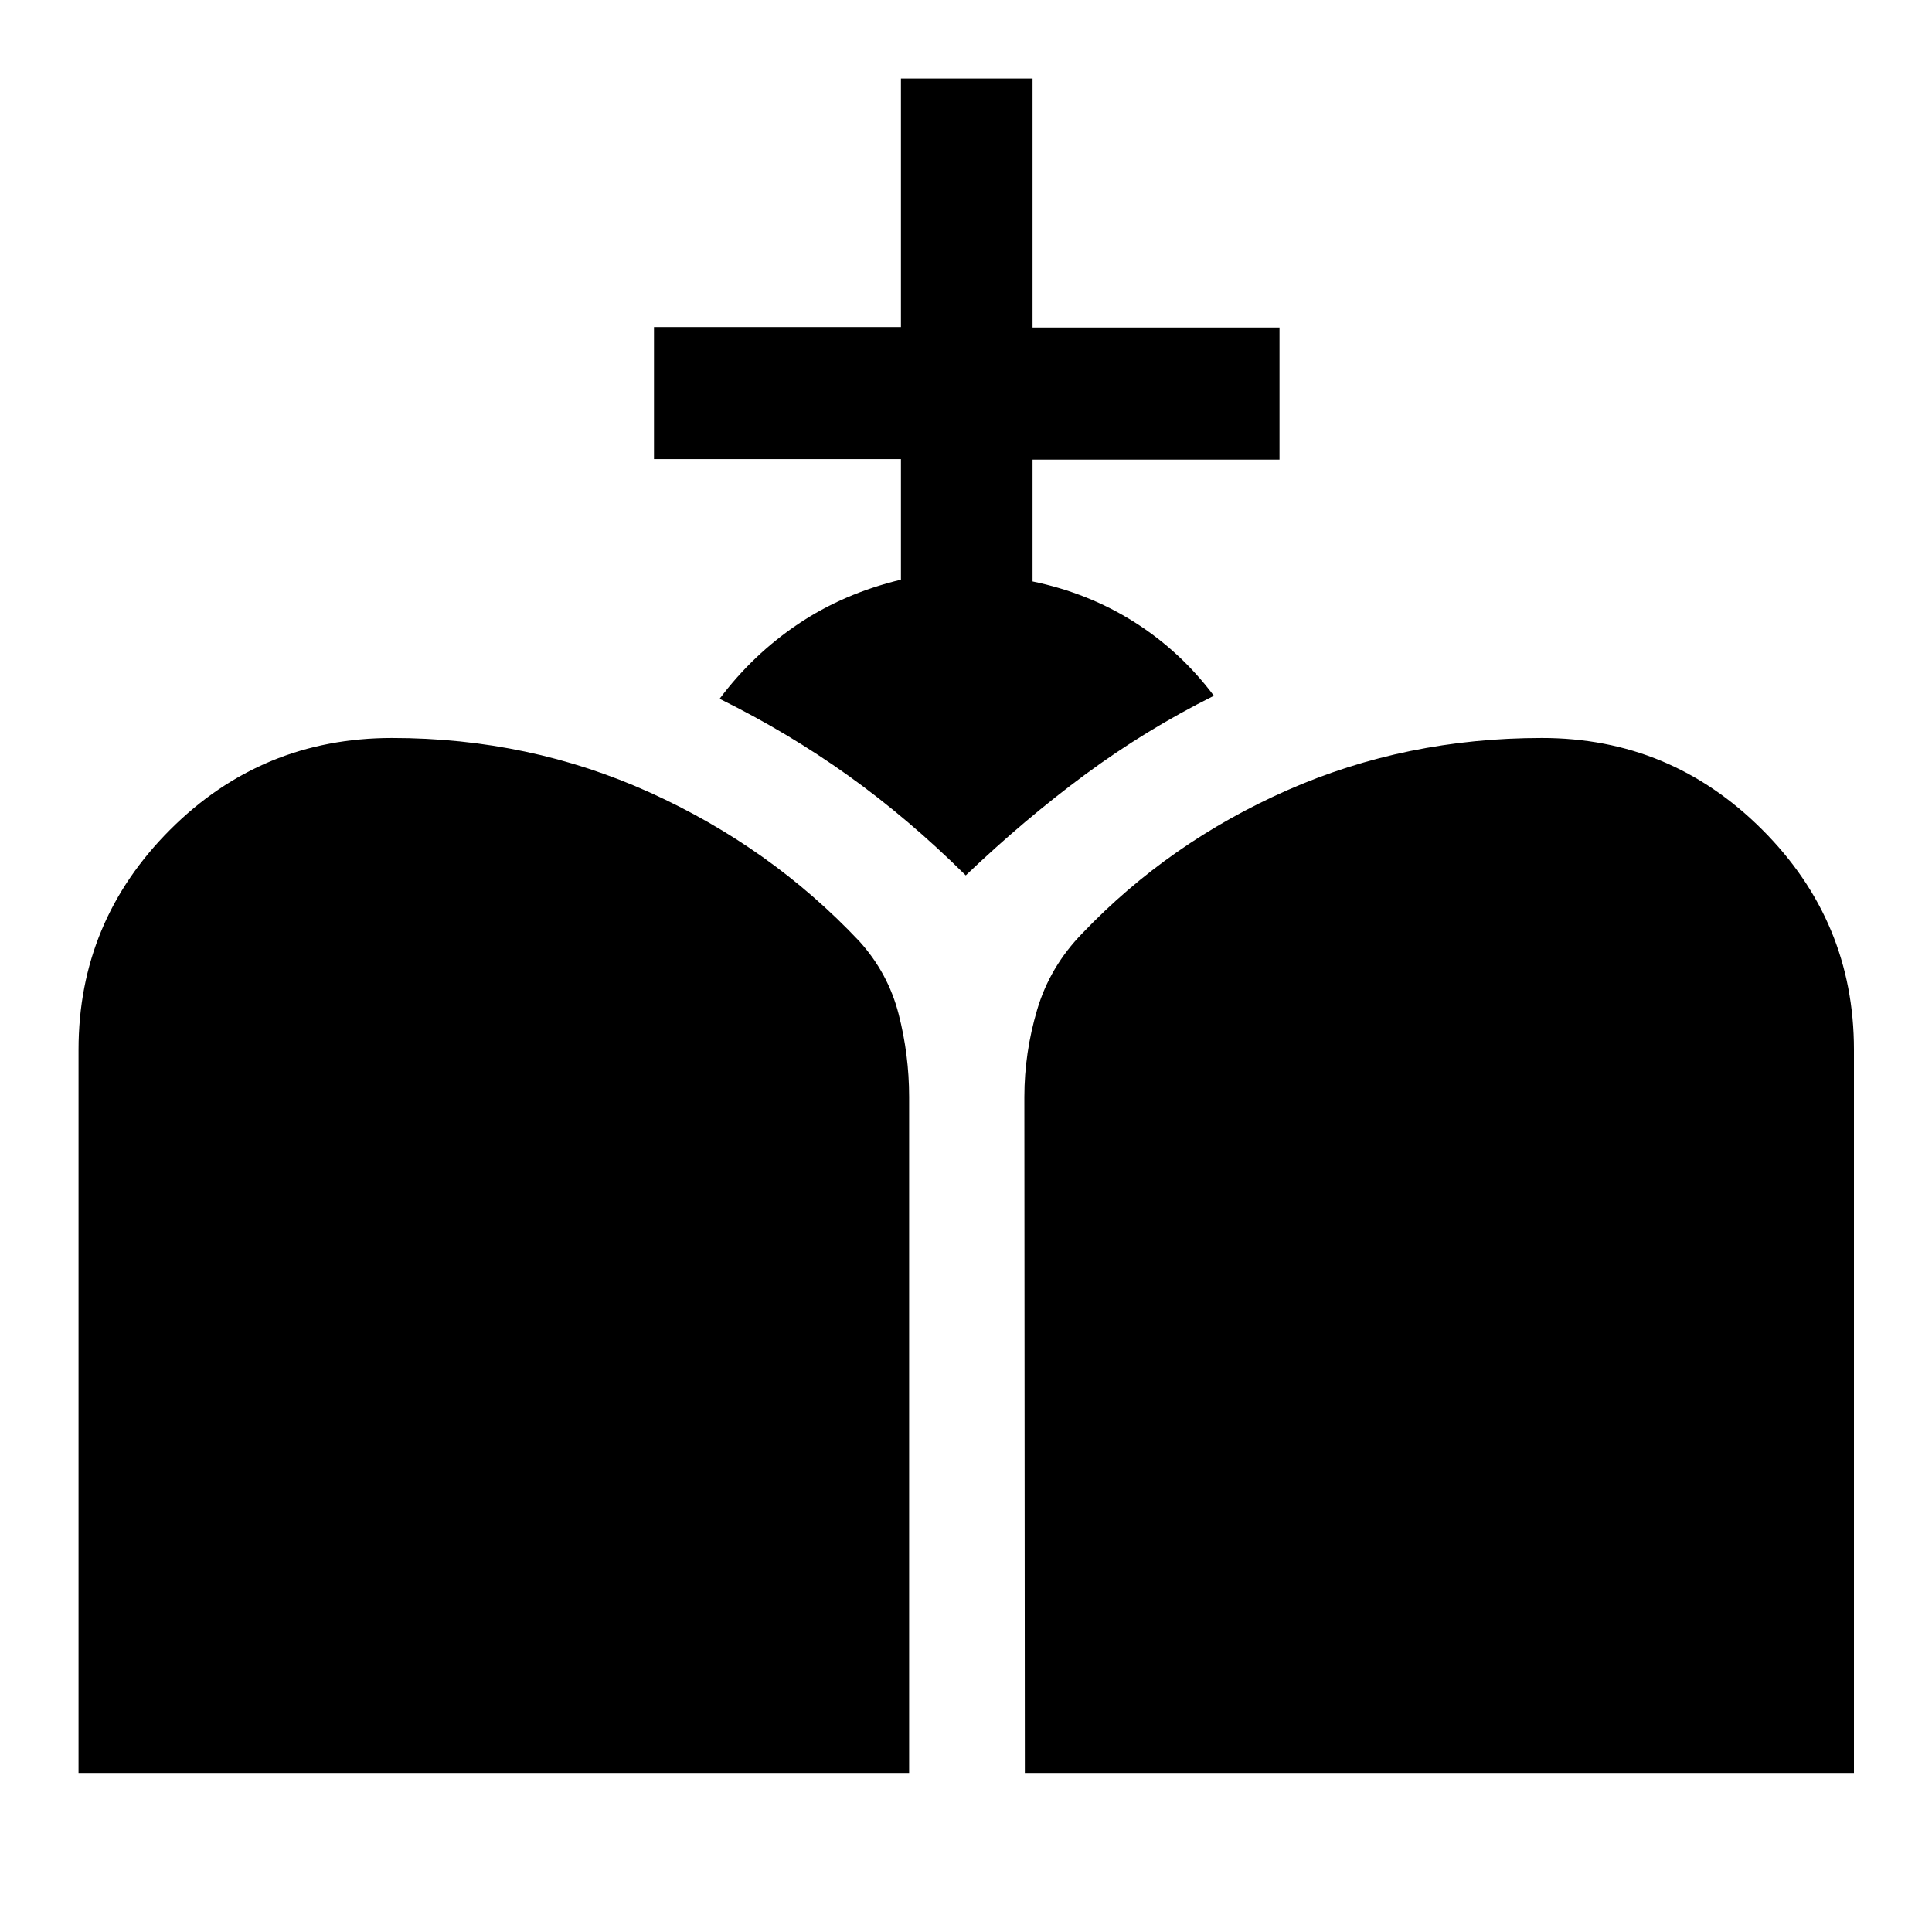<svg xmlns="http://www.w3.org/2000/svg" height="48" viewBox="0 -960 960 960" width="48"><path d="M509.24-79.02 509-414.94q0-21.85 6.35-43.32 6.35-21.46 22.46-37.98 43.23-45.27 102-71.17 58.78-25.89 126.36-25.89 63.88 0 109.46 45.55 45.59 45.55 45.59 109.36v359.37H509.24Zm-470.22 0v-359.37q0-63.81 45.55-109.36 45.56-45.55 110.25-45.55 68.25 0 128.16 27.12 59.92 27.12 104.06 73.94 14.24 15.76 19.47 36.07 5.23 20.3 5.23 41.24v335.91H39.02Zm408.65-592.95v-59.9H324.96v-65.63h122.71v-123.48h65.4v123.72h122.71v65.63H513.07v60.54q27.78 5.74 50.68 20.26 22.9 14.53 39.42 36.55-33.83 16.89-63.88 39.08-30.05 22.18-59.41 50.18-28.47-28.19-58.4-49.6-29.94-21.4-63.91-38.16 16.52-22.02 39.05-37.17 22.53-15.14 51.05-22.02Z"/></svg>